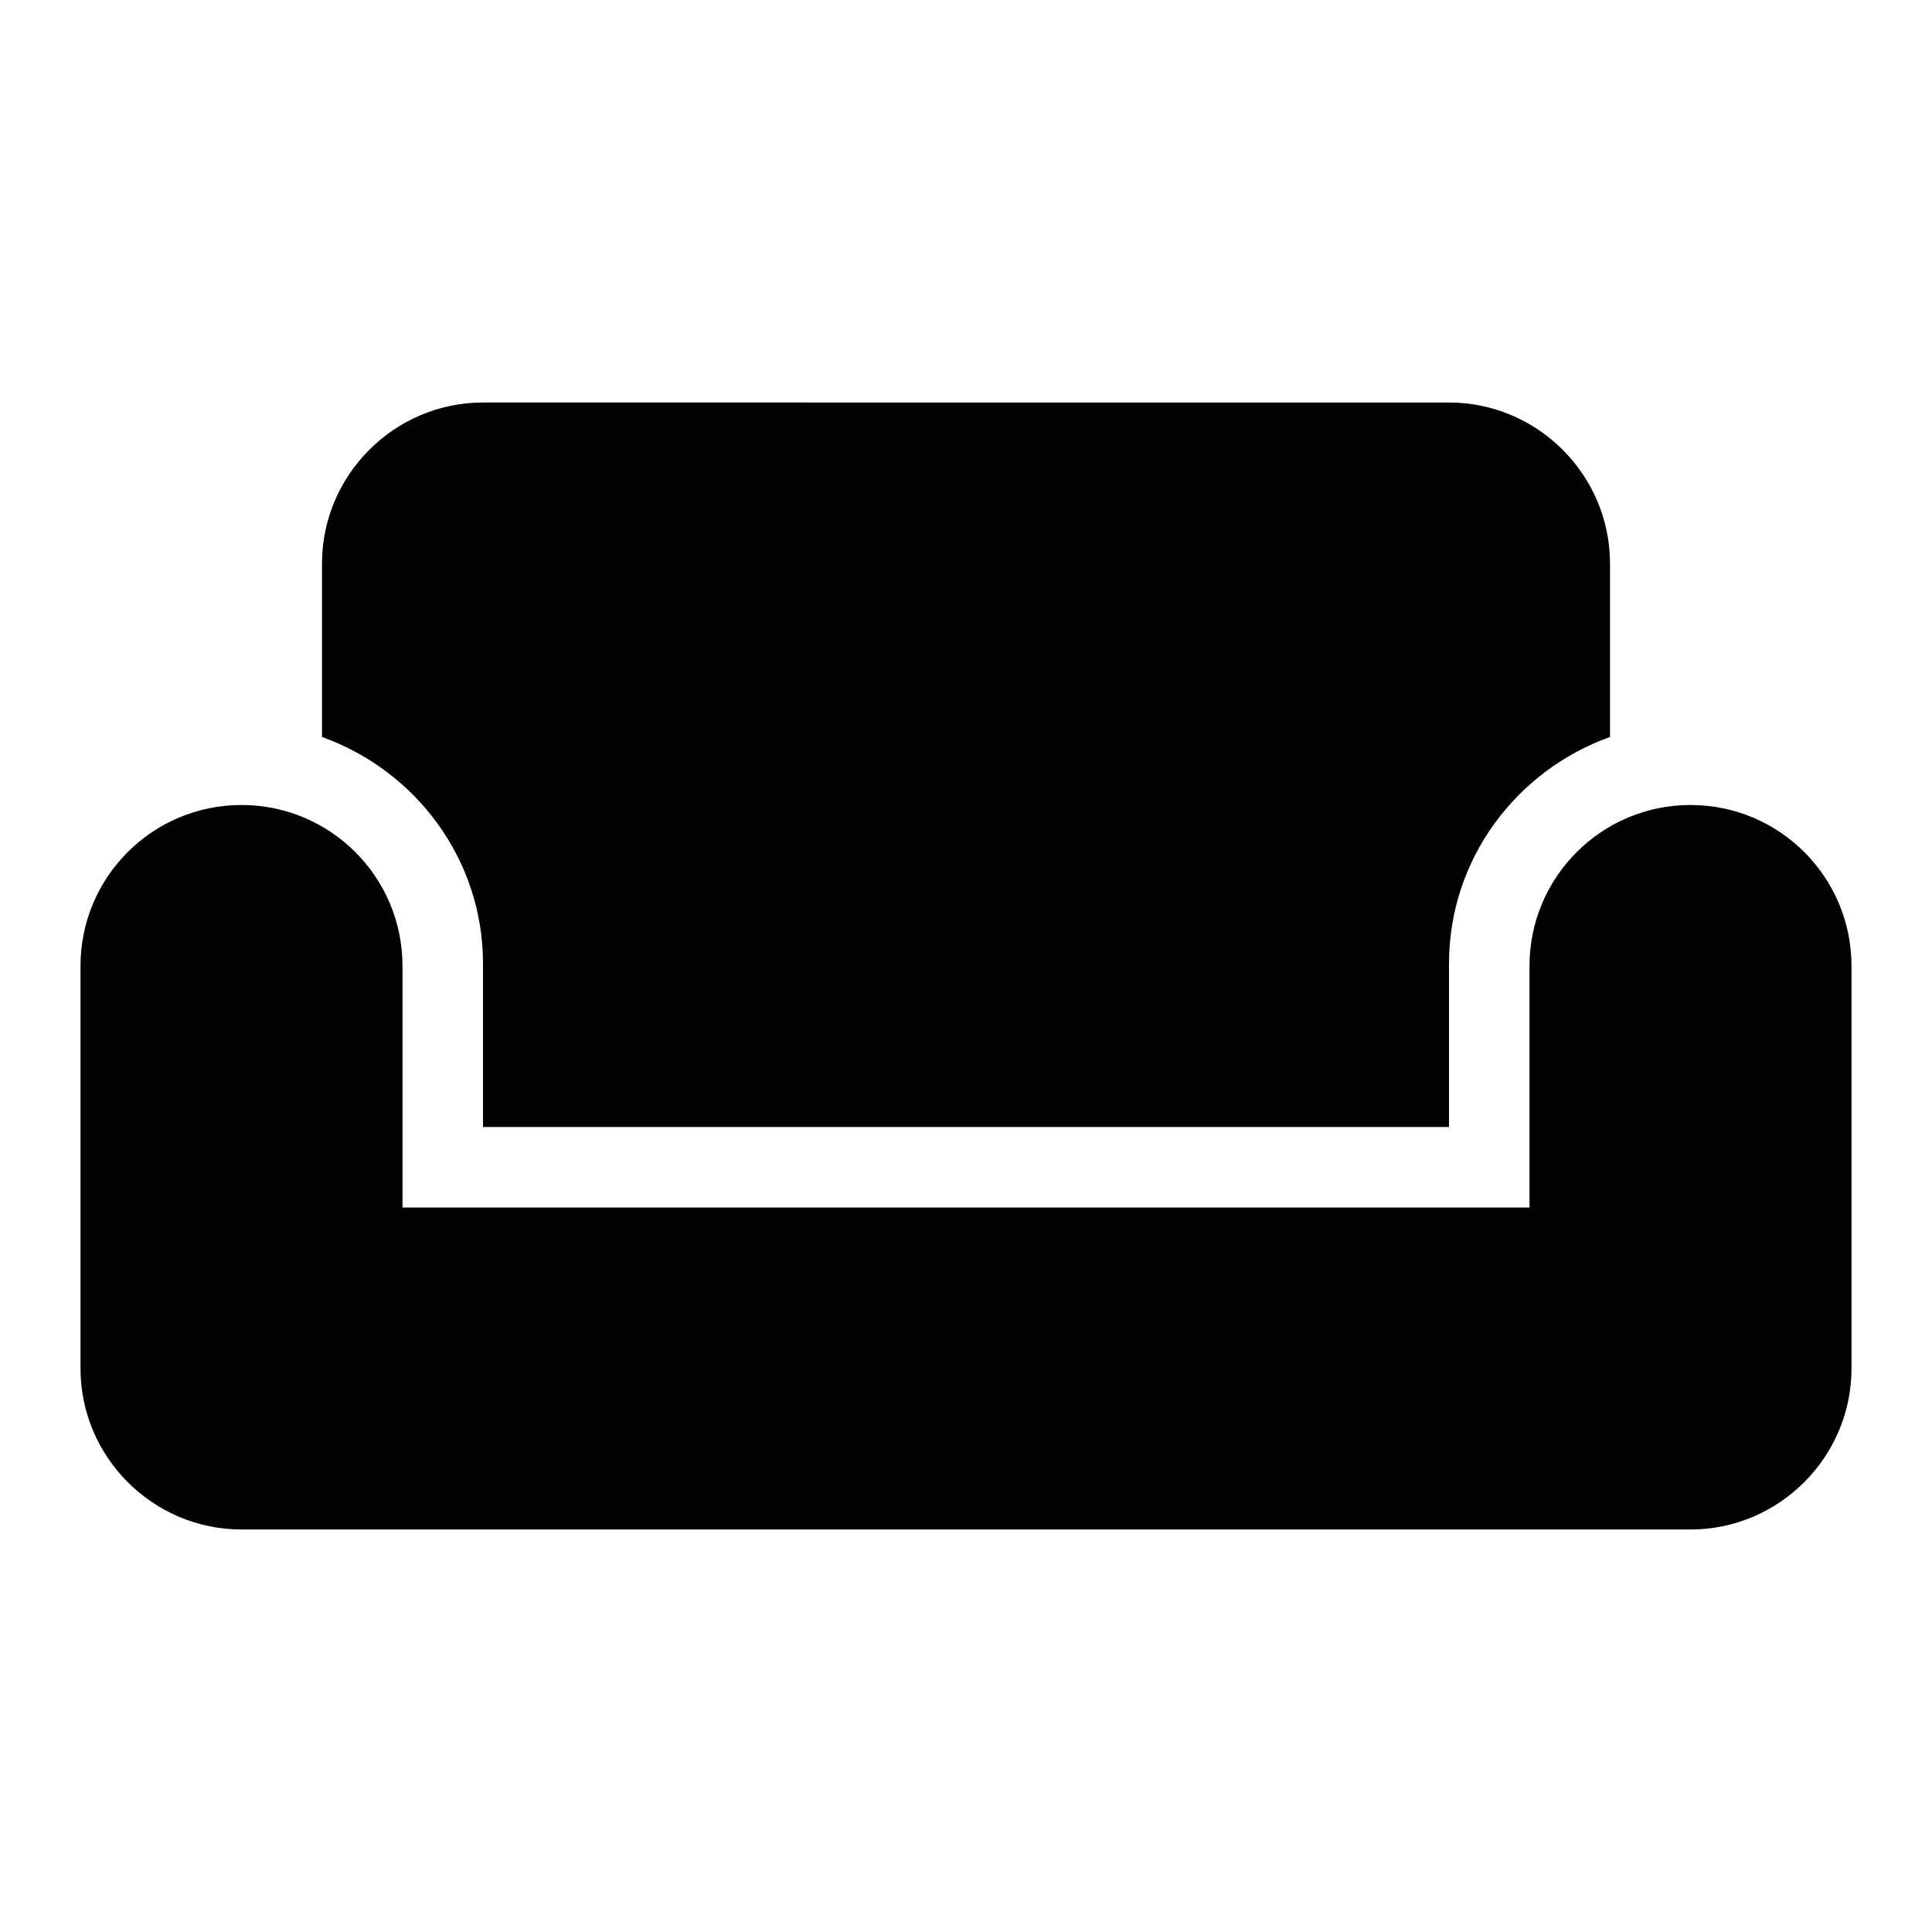 <svg xmlns="http://www.w3.org/2000/svg" width="48" height="48" viewBox="0 0 48 48"><path d="M42 20c-2.21 0-4 1.79-4 4v6H10v-6c0-2.21-1.79-4-4-4s-4 1.79-4 4v10c0 2.2 1.8 4 4 4h36c2.2 0 4-1.8 4-4V24c0-2.21-1.79-4-4-4zm-6-10H12c-2.2 0-4 1.8-4 4v4.31c2.32.83 4 3.03 4 5.63V28h24v-4.06c0-2.6 1.68-4.8 4-5.63V14c0-2.2-1.8-4-4-4z" fill="#010101"/></svg>
